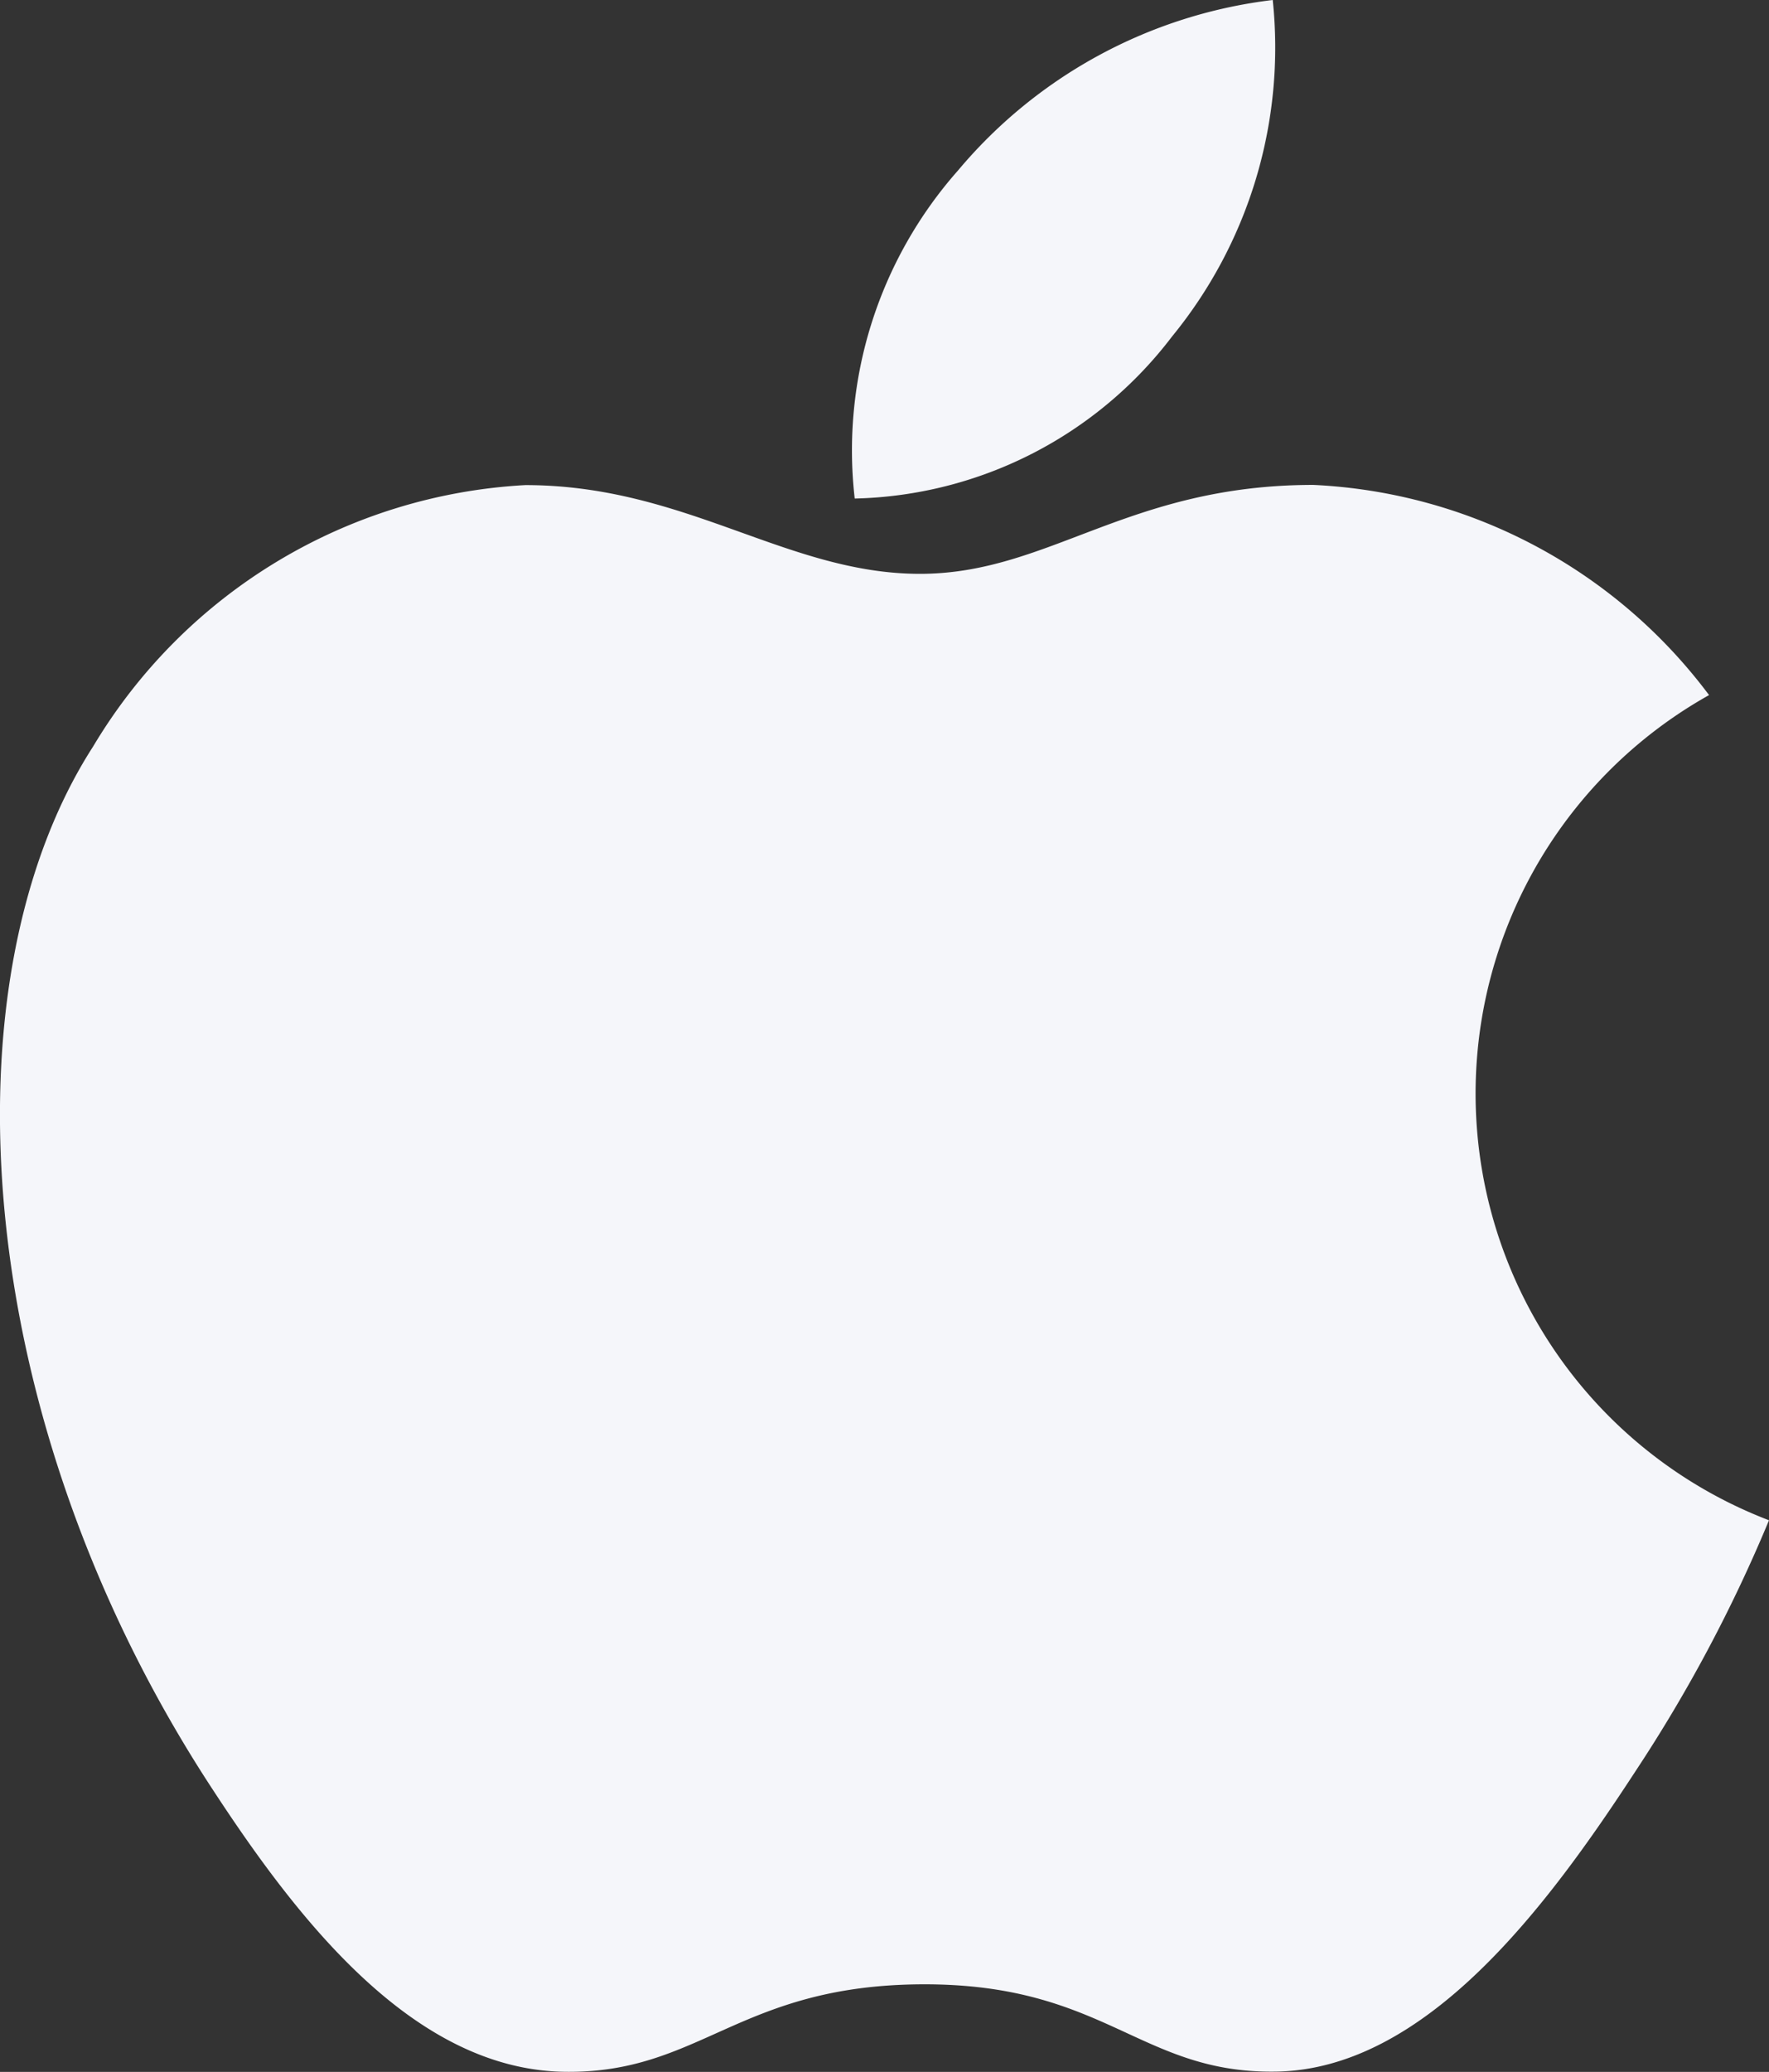 <svg xmlns="http://www.w3.org/2000/svg" width="18.828" height="22.043" viewBox="0 0 18.828 22.043">
  <rect x="0" y="0" width="18.828" height="22.043" fill="#333333" stroke="none"/>
  <g id="Group_2440" data-name="Group 2440" transform="translate(-1668.747 -1324.519)">
    <g id="apple" transform="translate(1668.747 1324.519)">
      <g id="Group_1164" data-name="Group 1164" transform="translate(9.049)">
        <g id="Group_1163" data-name="Group 1163">
          <path id="Path_129" data-name="Path 129" d="M252.019,0a5.172,5.172,0,0,0-3.349,1.813,4.493,4.493,0,0,0-1.1,3.491,4.366,4.366,0,0,0,3.379-1.726A4.85,4.85,0,0,0,252.019,0Z" transform="translate(-247.522)" fill="#f5f6fa"/>
        </g>
      </g>
      <g id="Group_1166" data-name="Group 1166" transform="translate(0 5.159)">
        <g id="Group_1165" data-name="Group 1165" transform="translate(0)">
          <path id="Path_130" data-name="Path 130" d="M55.526,122.076a5.58,5.58,0,0,0-4.212-2.236c-1.977,0-2.813.946-4.187.946-1.416,0-2.492-.944-4.2-.944a5.717,5.717,0,0,0-4.6,2.781C36.731,125.1,37,129.743,39.587,133.7c.924,1.416,2.159,3.009,3.773,3.023,1.437.014,1.842-.922,3.789-.931s2.316.944,3.75.929c1.616-.012,2.918-1.777,3.842-3.193a15.88,15.88,0,0,0,1.423-2.673A4.86,4.86,0,0,1,55.526,122.076Z" transform="translate(-37.336 -119.84)" fill="#f5f6fa"/>
        </g>
      </g>
    </g>
  </g>
</svg>
